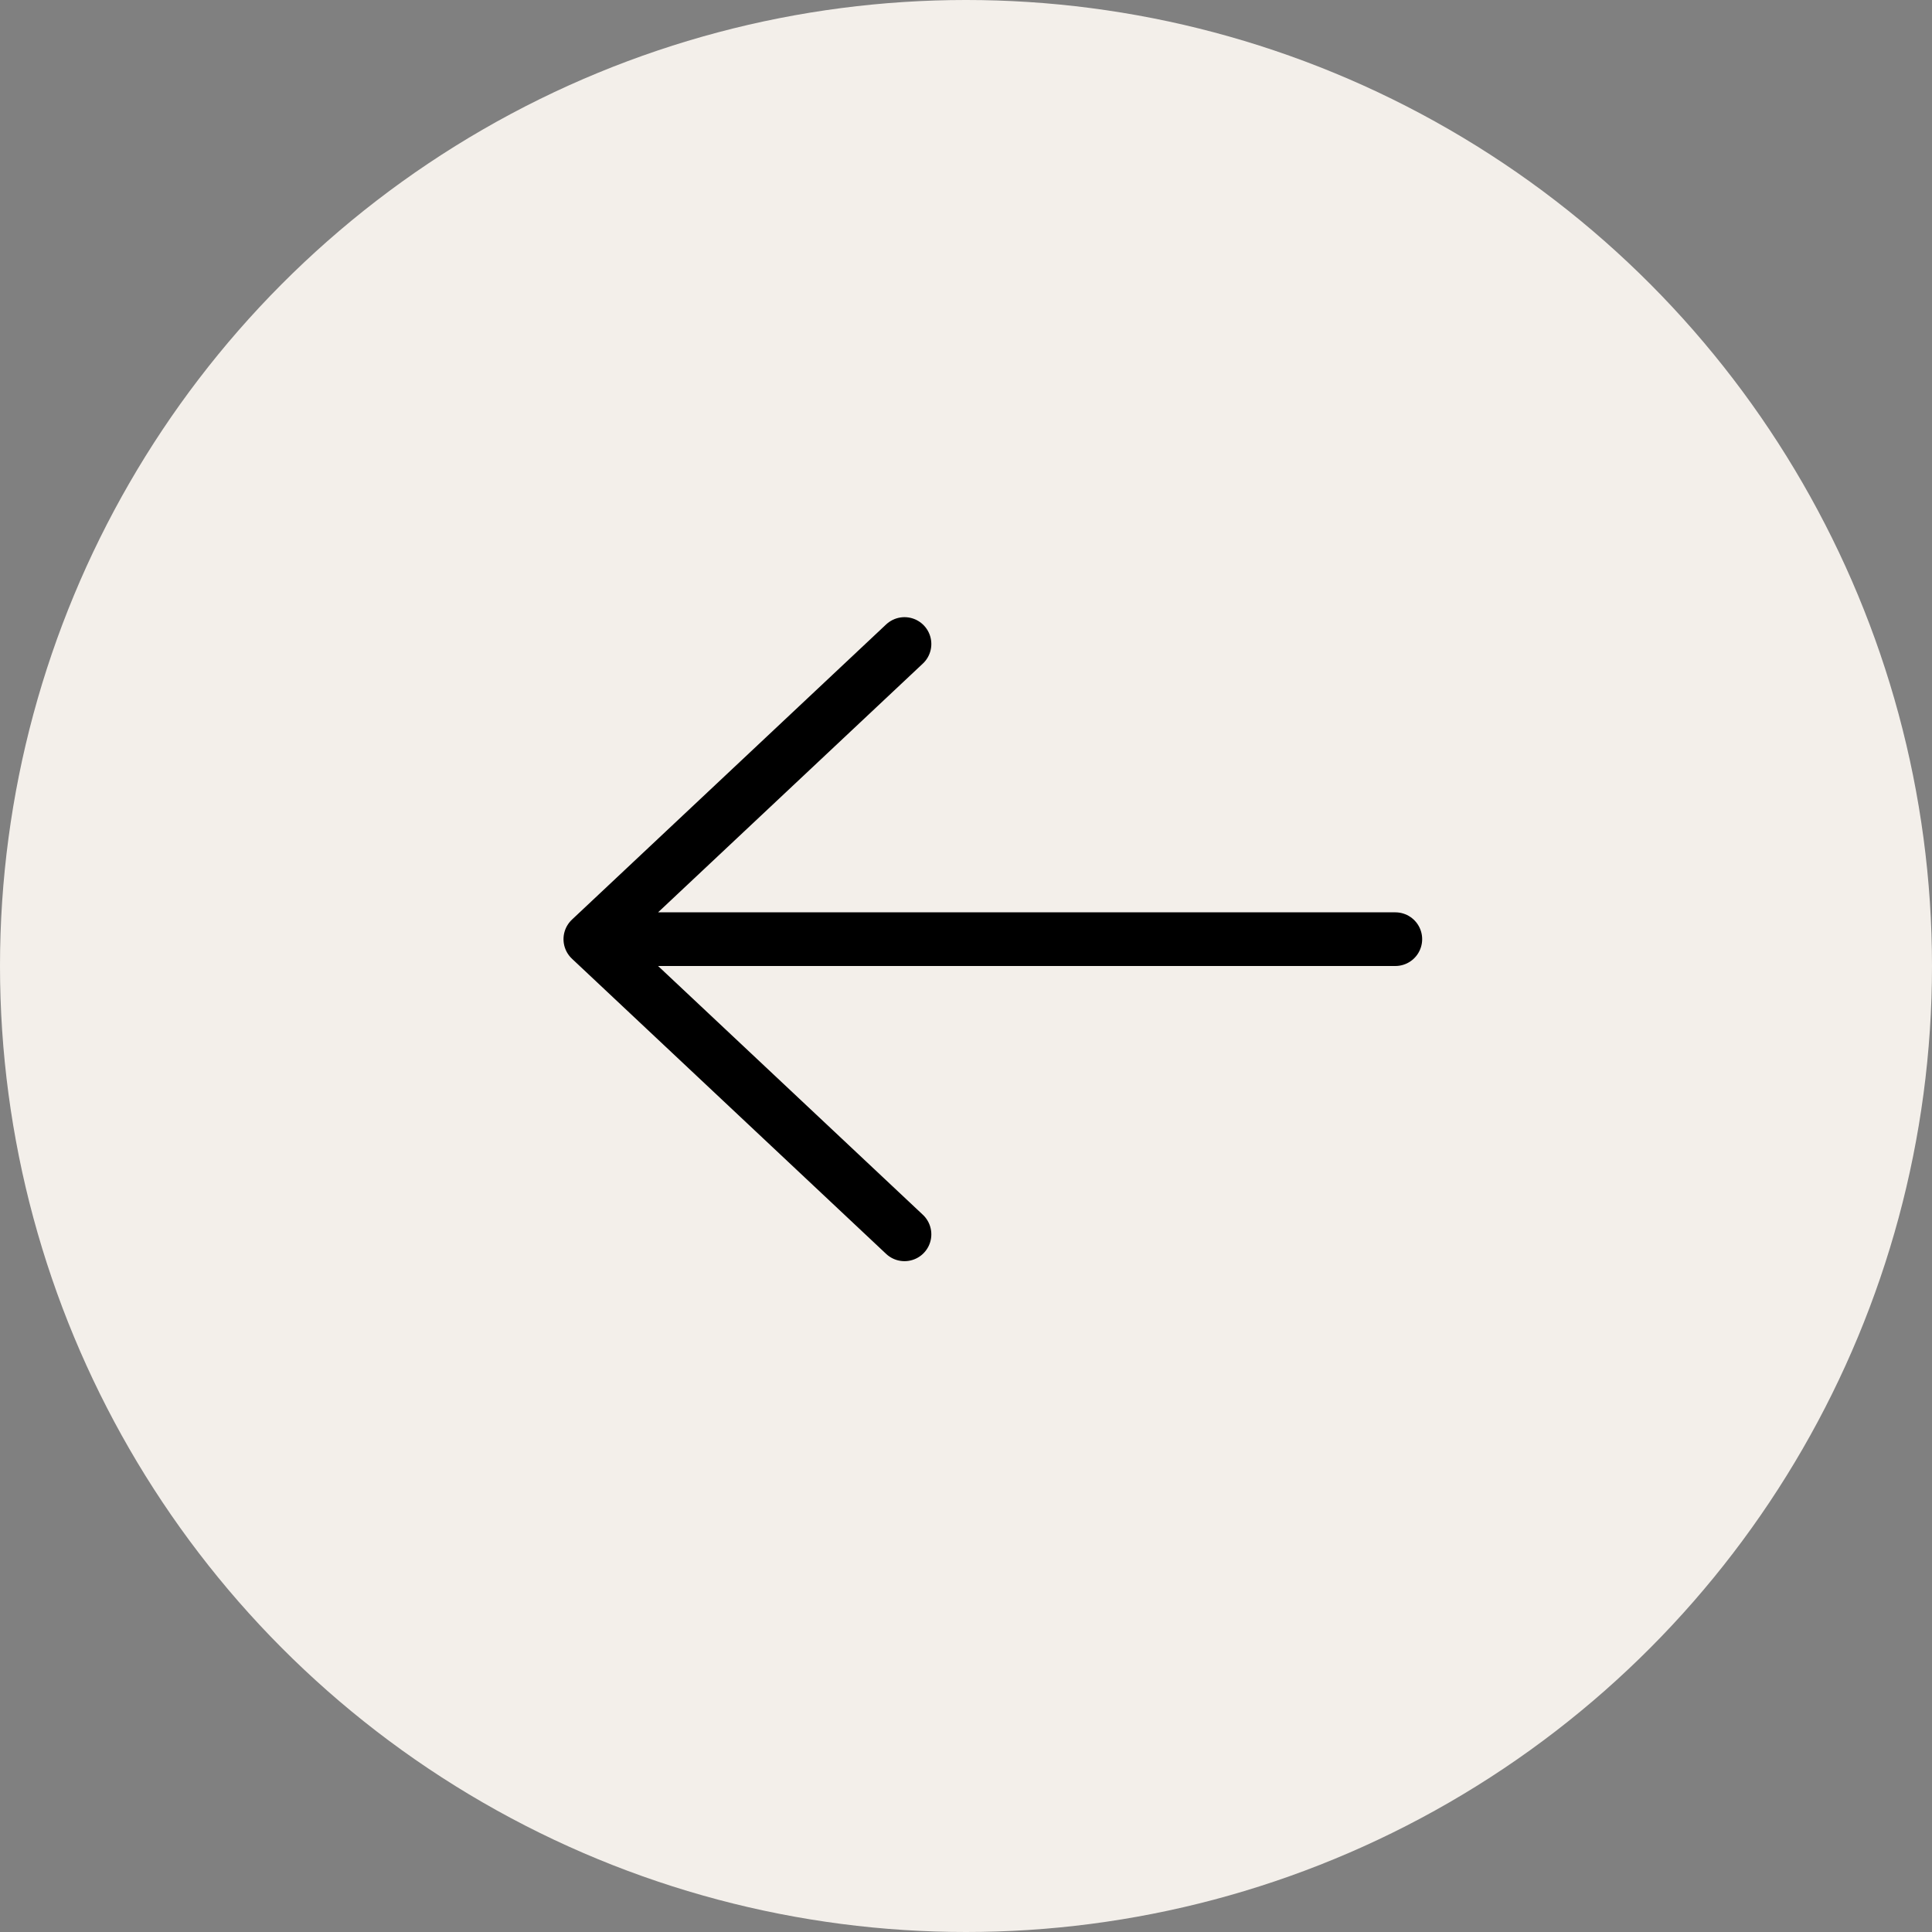 <svg width="36" height="36" viewBox="0 0 36 36" fill="none" xmlns="http://www.w3.org/2000/svg">
<rect x="0" y="0" width="36" height="36" fill="#808080" stroke="none"/>
<circle cx="18" cy="18" r="18" transform="rotate(-180 18 18)" fill="#F3EFEA"/>
<path d="M16.854 23L11 17.5M11 17.5L16.854 12M11 17.5L26 17.5" stroke="black" stroke-linecap="round" stroke-linejoin="round"/>
</svg>
